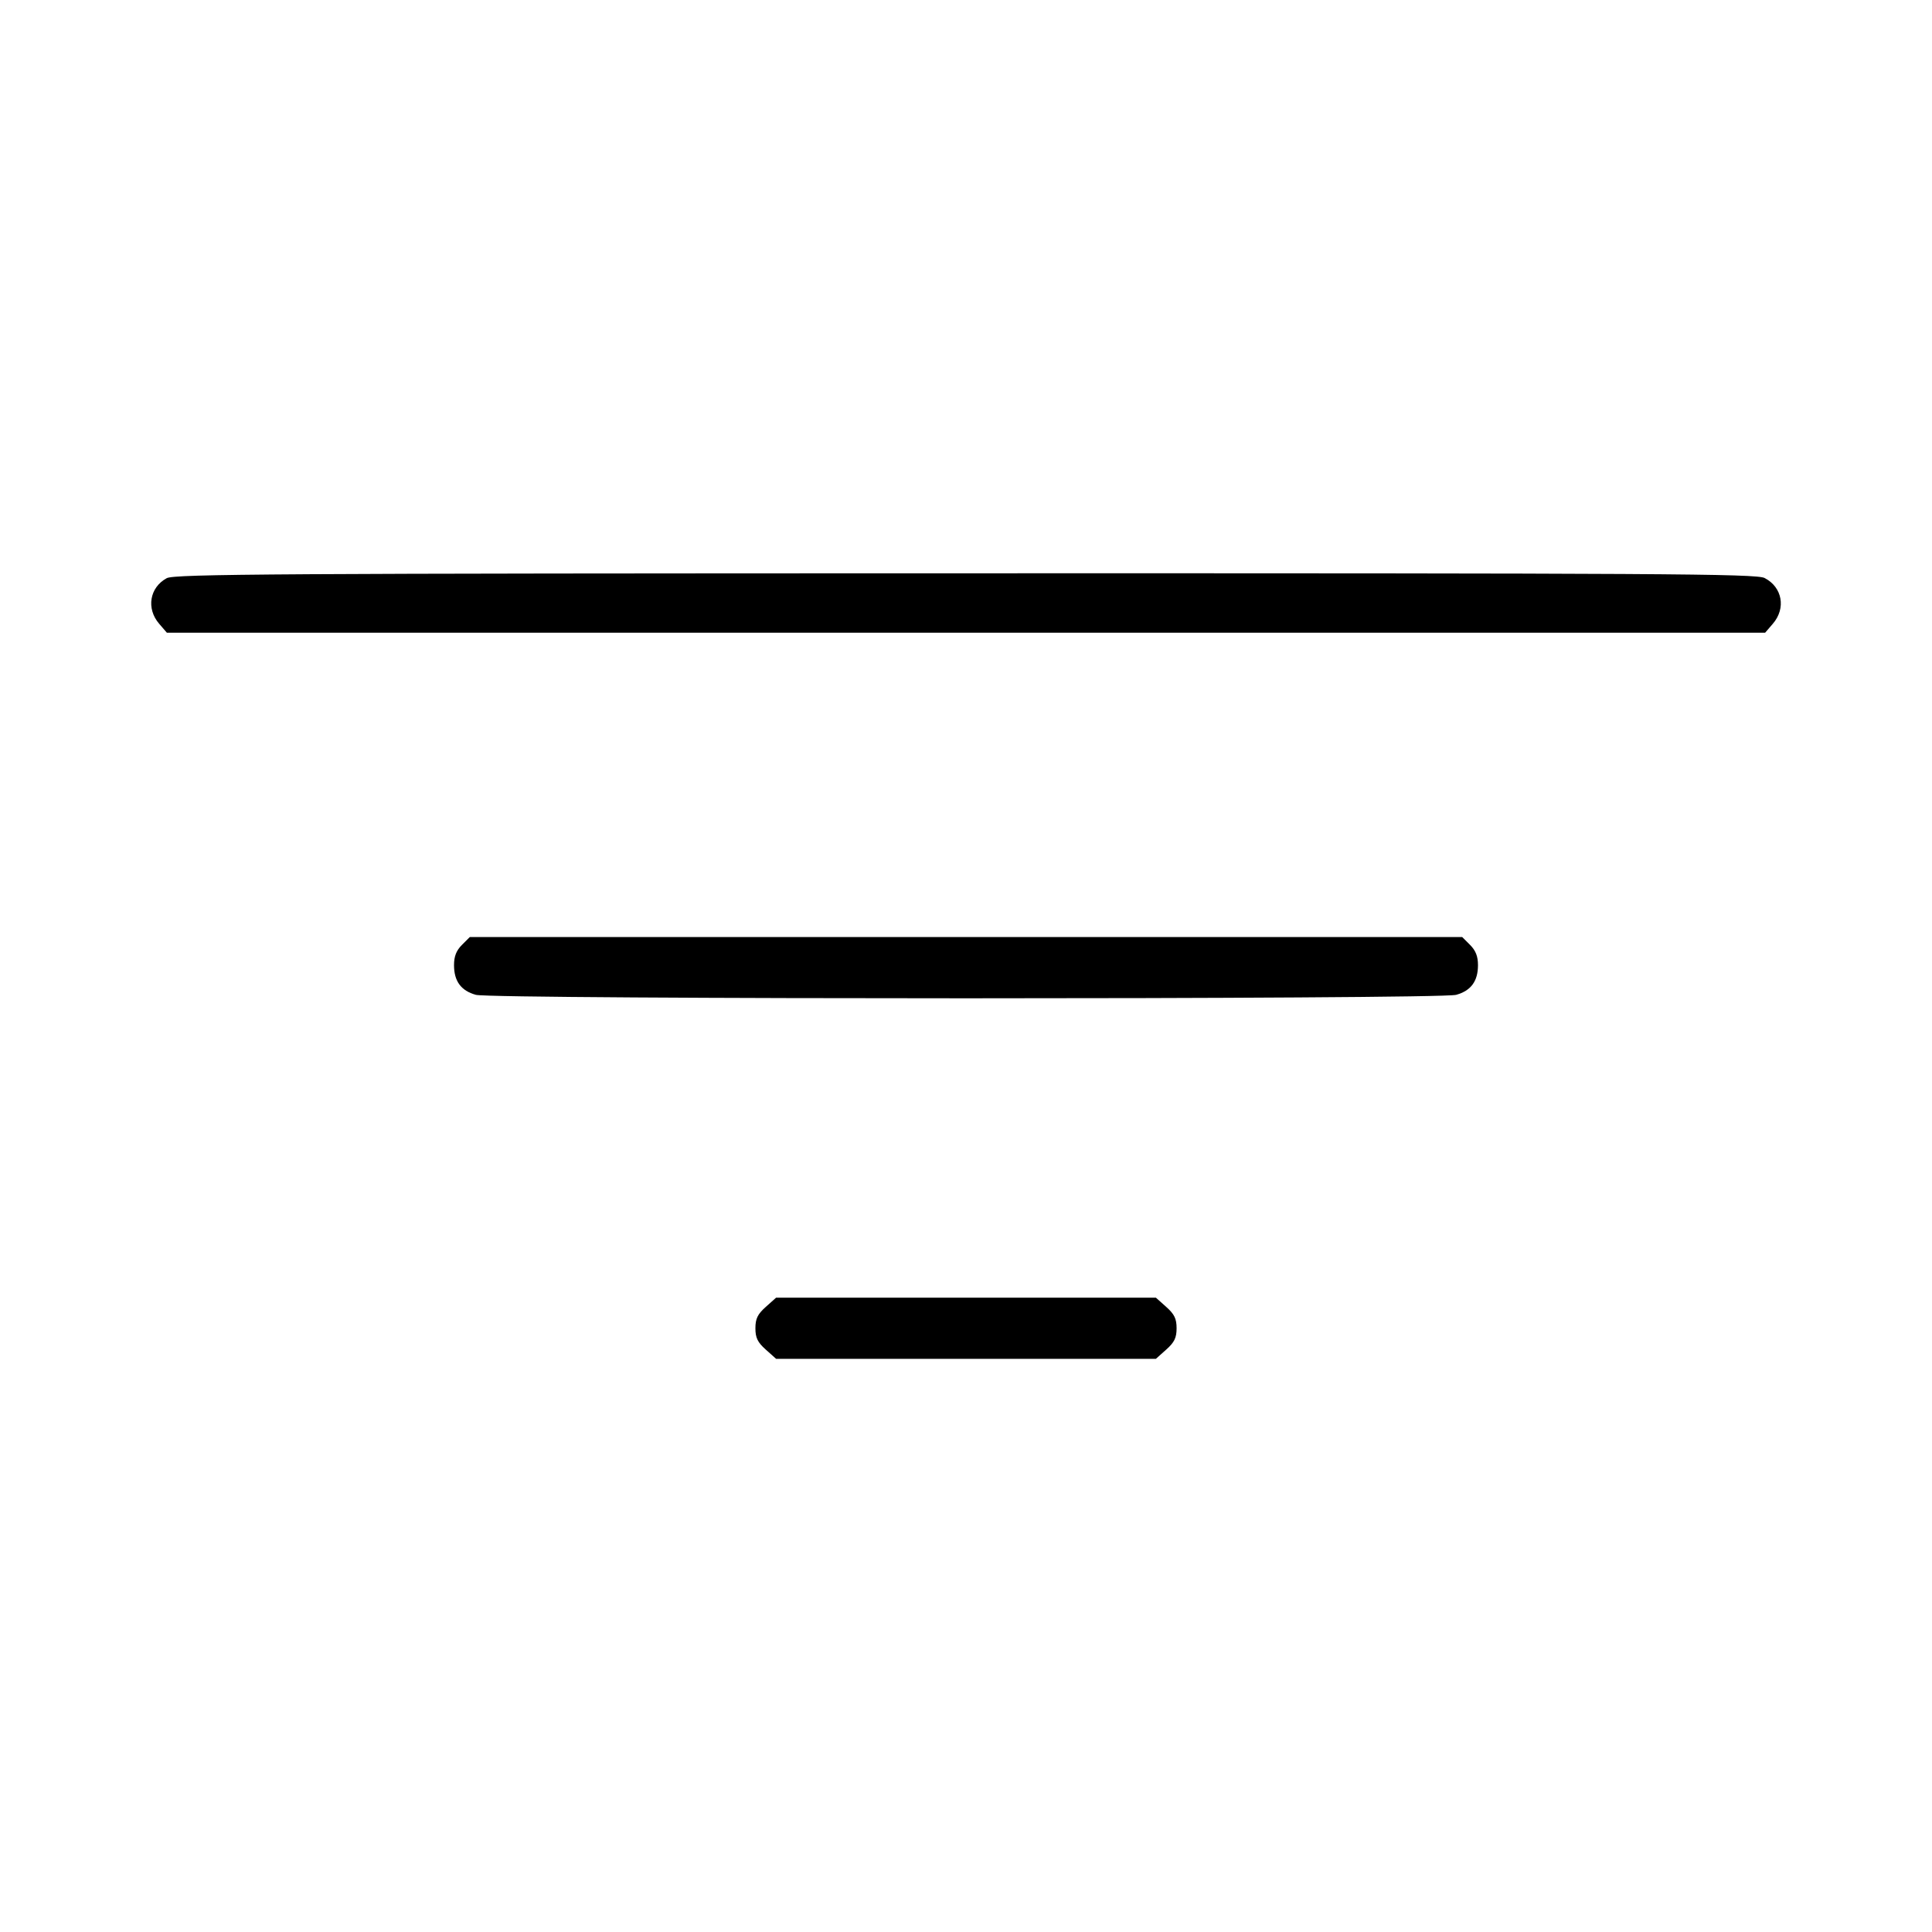 <svg fill="currentColor" viewBox="0 0 256 256" xmlns="http://www.w3.org/2000/svg"><path d="M22.091 76.612 C 19.822 77.843,19.355 80.634,21.083 82.643 L 22.113 83.840 128.000 83.840 L 233.887 83.840 234.917 82.643 C 236.676 80.598,236.171 77.806,233.822 76.591 C 232.720 76.021,220.453 75.949,127.915 75.964 C 36.382 75.979,23.107 76.060,22.091 76.612 M61.207 125.207 C 60.461 125.954,60.160 126.723,60.160 127.886 C 60.160 130.012,61.088 131.276,63.053 131.821 C 65.255 132.433,190.745 132.433,192.947 131.821 C 194.912 131.276,195.840 130.012,195.840 127.886 C 195.840 126.723,195.539 125.954,194.793 125.207 L 193.745 124.160 128.000 124.160 L 62.255 124.160 61.207 125.207 M101.468 173.173 C 100.385 174.141,100.096 174.735,100.096 176.000 C 100.096 177.265,100.385 177.859,101.468 178.827 L 102.840 180.053 128.000 180.053 L 153.160 180.053 154.532 178.827 C 155.615 177.859,155.904 177.265,155.904 176.000 C 155.904 174.735,155.615 174.141,154.532 173.173 L 153.160 171.947 128.000 171.947 L 102.840 171.947 101.468 173.173 " stroke="none" fill-rule="evenodd"></path></svg>